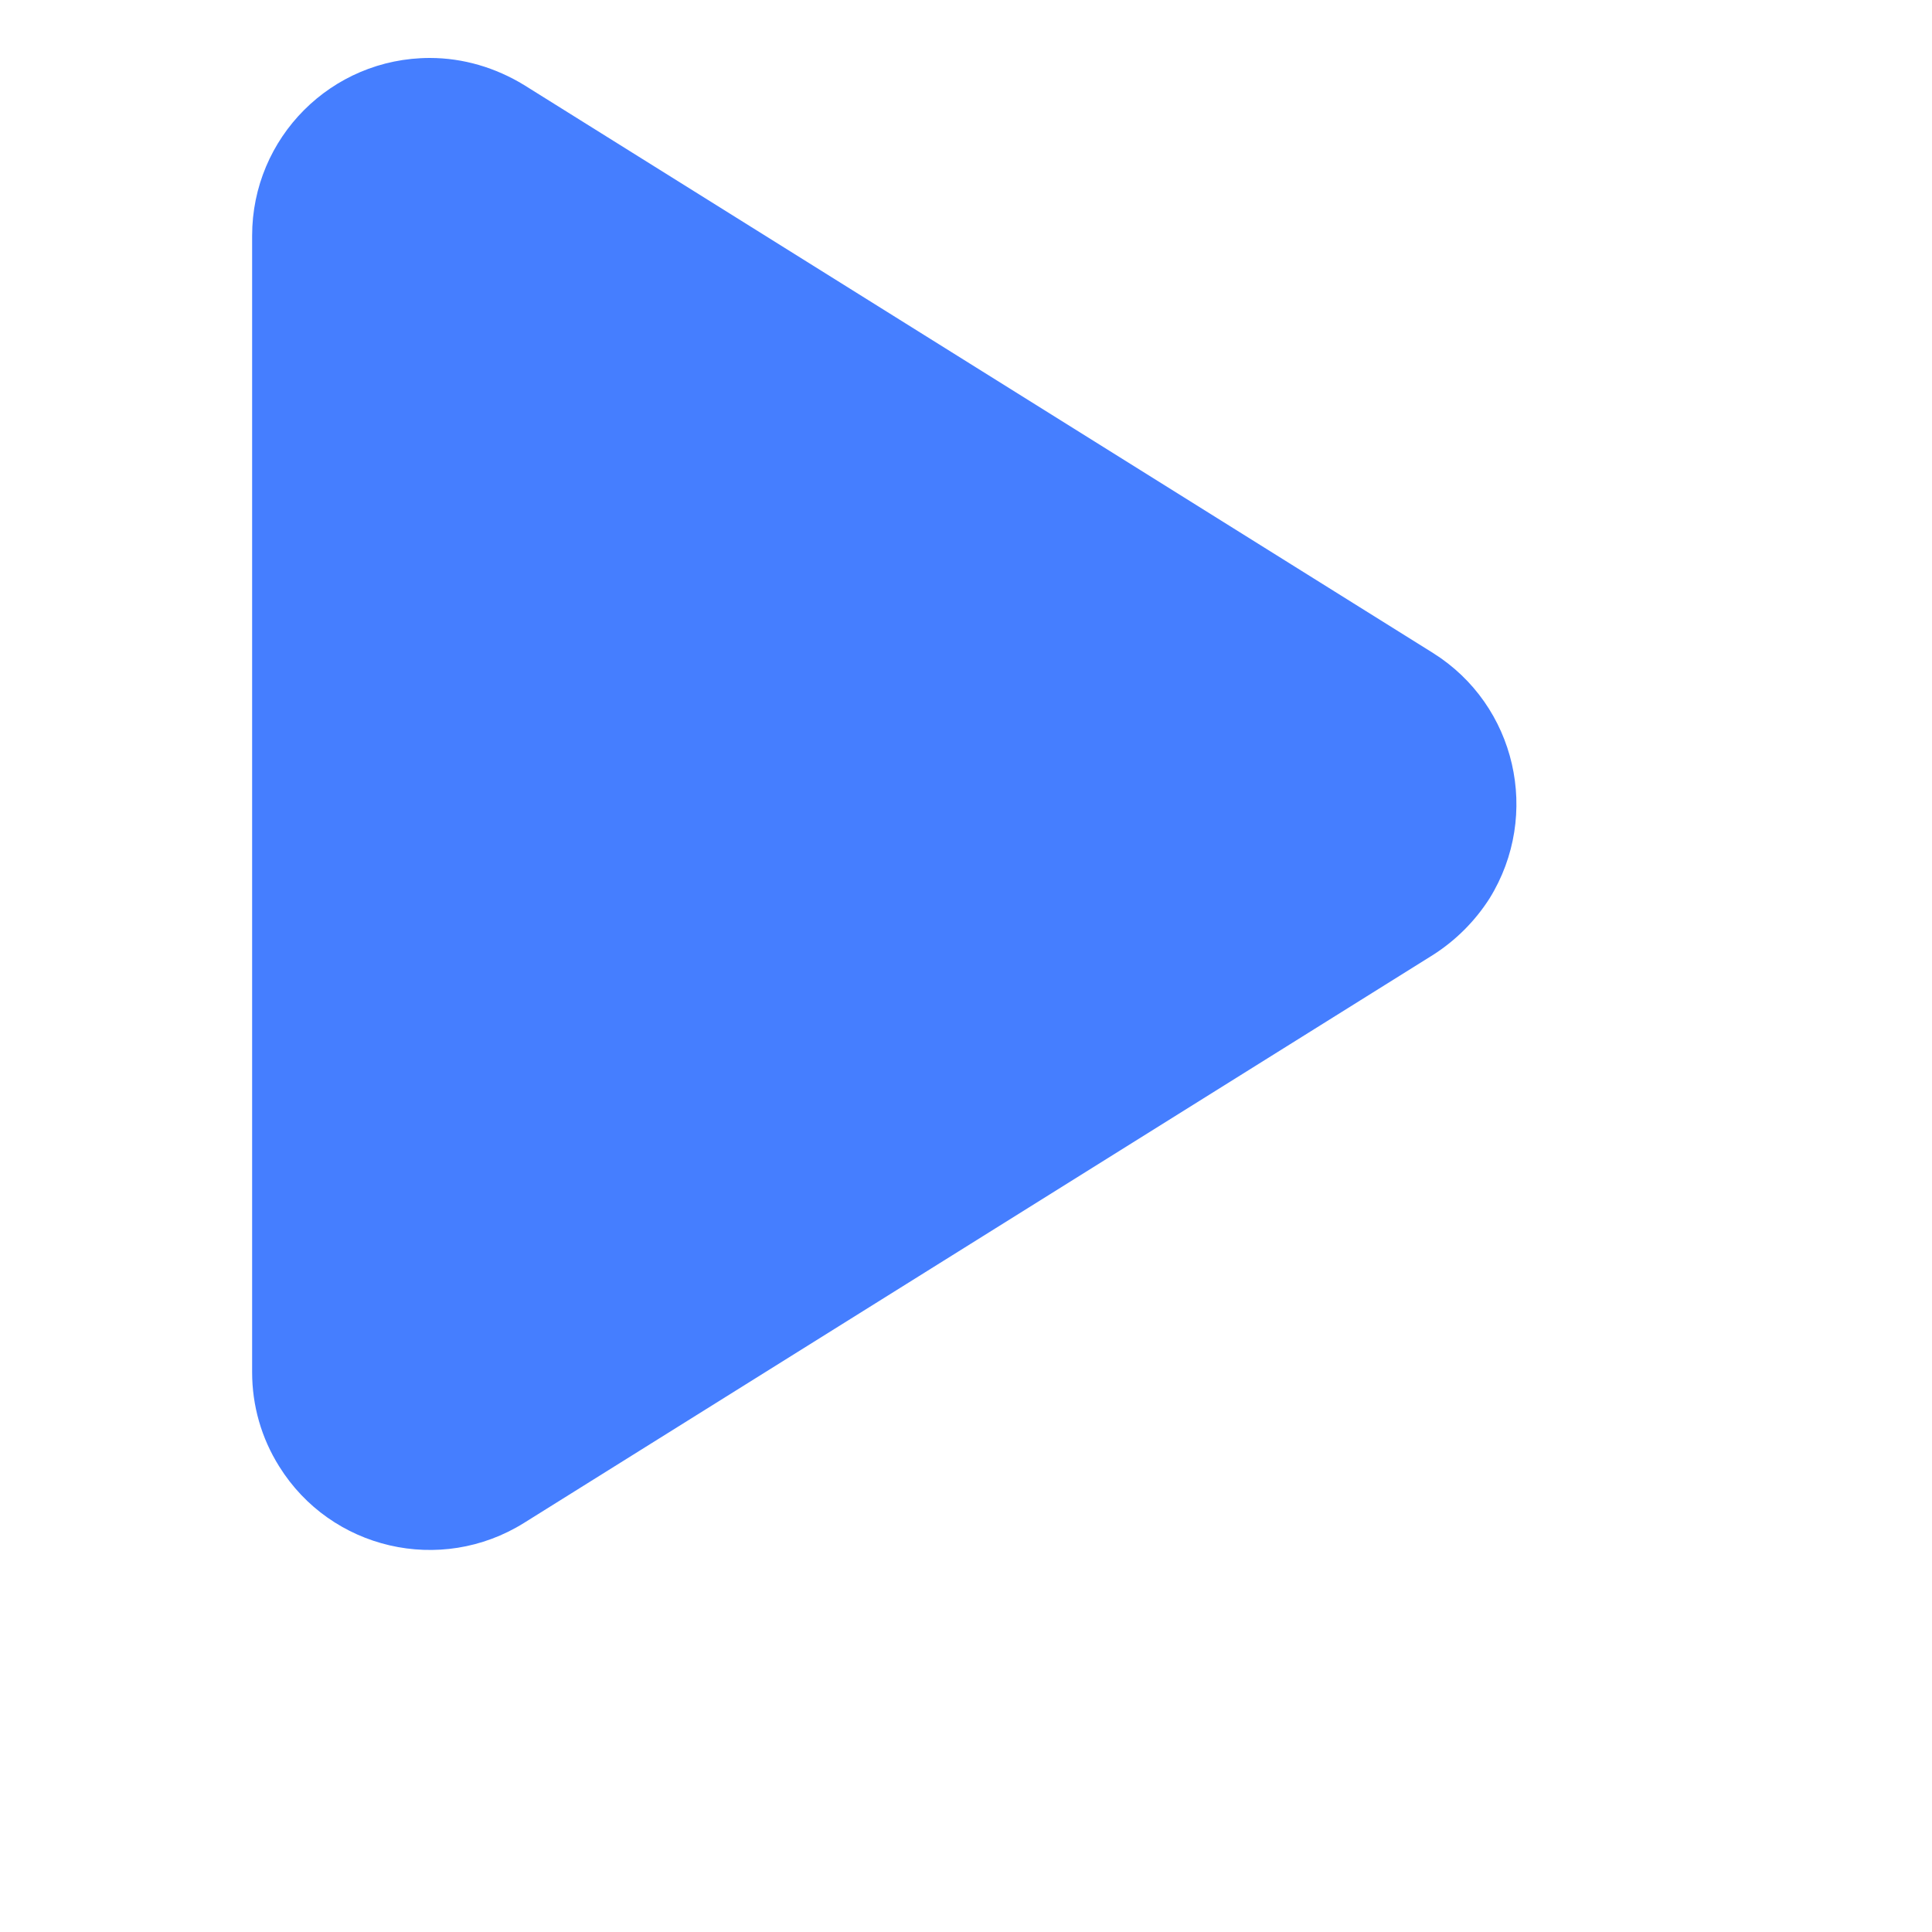 <svg width="4" height="4" viewBox="0 0 4 4" fill="none" xmlns="http://www.w3.org/2000/svg">
<path fill-rule="evenodd" clip-rule="evenodd" d="M2.967 1.977L1.085 3.153C0.912 3.261 0.685 3.208 0.578 3.036C0.541 2.977 0.522 2.91 0.522 2.841L0.522 0.488C0.522 0.285 0.686 0.12 0.89 0.12C0.959 0.12 1.026 0.14 1.085 0.176L2.967 1.352C3.139 1.46 3.191 1.687 3.084 1.86C3.054 1.907 3.014 1.947 2.967 1.977Z" fill="#457EFF"/>
</svg>
